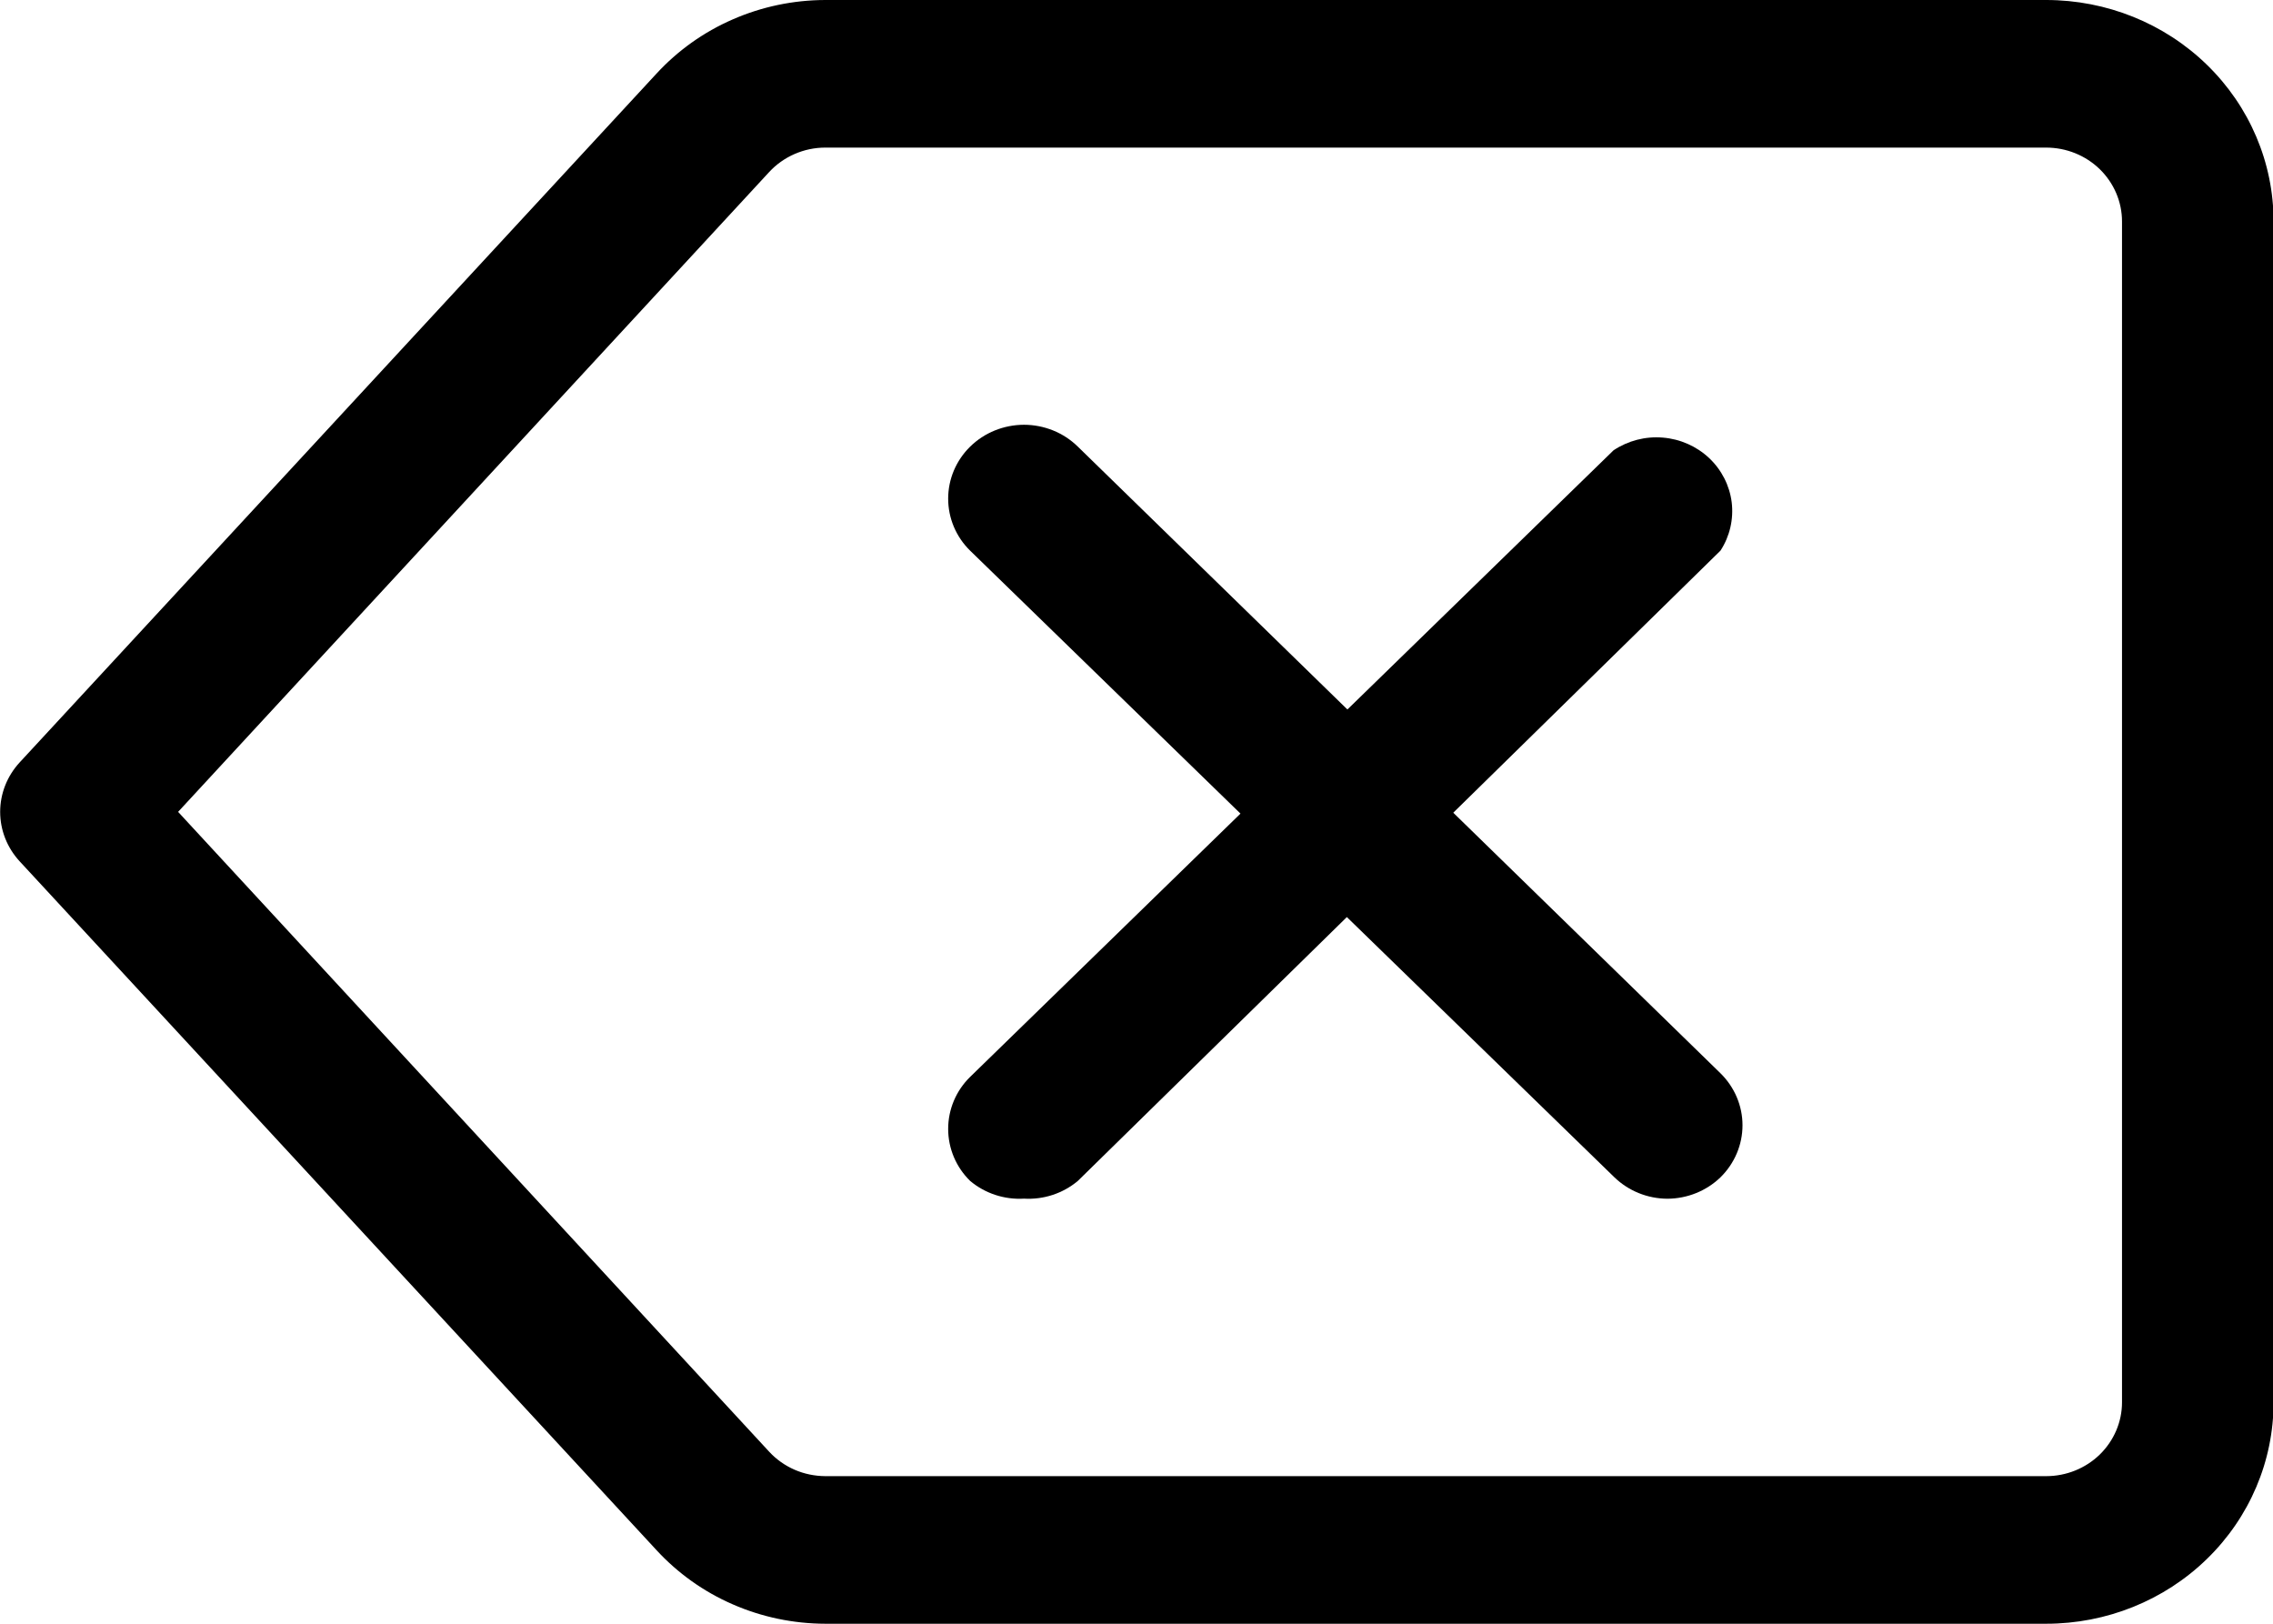 <svg width="28" height="20" viewBox="0 0 28 20" fill="none" xmlns="http://www.w3.org/2000/svg">
<g clip-path="url(#clip0_1437_5555)">
<path d="M25.206 20H10.166C9.773 19.999 9.385 19.918 9.026 19.761C8.667 19.605 8.347 19.376 8.085 19.091L0.242 10.609C0.088 10.442 0.002 10.225 0.002 10C0.002 9.775 0.088 9.558 0.242 9.391L8.085 0.909C8.347 0.624 8.667 0.395 9.026 0.239C9.385 0.082 9.773 0.001 10.166 0L25.206 0C25.949 5.18001e-09 26.662 0.287 27.187 0.799C27.712 1.31 28.007 2.004 28.007 2.727V17.273C28.007 17.996 27.712 18.69 27.187 19.201C26.662 19.713 25.949 20 25.206 20ZM2.194 10L9.476 17.882C9.563 17.976 9.669 18.051 9.788 18.103C9.907 18.155 10.036 18.181 10.166 18.182H25.206C25.454 18.182 25.691 18.086 25.866 17.916C26.041 17.745 26.14 17.514 26.14 17.273V2.727C26.14 2.486 26.041 2.255 25.866 2.084C25.691 1.914 25.454 1.818 25.206 1.818H10.166C10.036 1.818 9.907 1.845 9.788 1.897C9.669 1.949 9.563 2.024 9.476 2.118L2.194 10Z" fill="black"/>
<path d="M20.54 14.765C20.295 14.764 20.061 14.669 19.887 14.501L11.951 6.783C11.777 6.613 11.68 6.382 11.68 6.142C11.68 5.902 11.777 5.672 11.951 5.501C12.038 5.416 12.141 5.348 12.255 5.302C12.369 5.256 12.491 5.232 12.614 5.232C12.737 5.232 12.859 5.256 12.973 5.302C13.087 5.348 13.19 5.416 13.277 5.501L21.194 13.22C21.367 13.39 21.465 13.62 21.465 13.86C21.465 14.101 21.367 14.331 21.194 14.501C21.02 14.669 20.785 14.764 20.54 14.765Z" fill="black"/>
<path d="M12.614 14.764C12.372 14.778 12.135 14.7 11.951 14.546C11.777 14.376 11.68 14.145 11.68 13.905C11.68 13.665 11.777 13.434 11.951 13.264L19.877 5.546C20.055 5.428 20.268 5.372 20.483 5.39C20.697 5.407 20.898 5.496 21.053 5.641C21.208 5.787 21.306 5.98 21.332 6.187C21.357 6.395 21.309 6.605 21.194 6.782L13.277 14.546C13.093 14.7 12.856 14.778 12.614 14.764Z" fill="black"/>
</g>
<defs>
<clipPath id="clip0_1437_5555">
<rect width="28" height="20" fill="white"/>
</clipPath>
</defs>
</svg>
